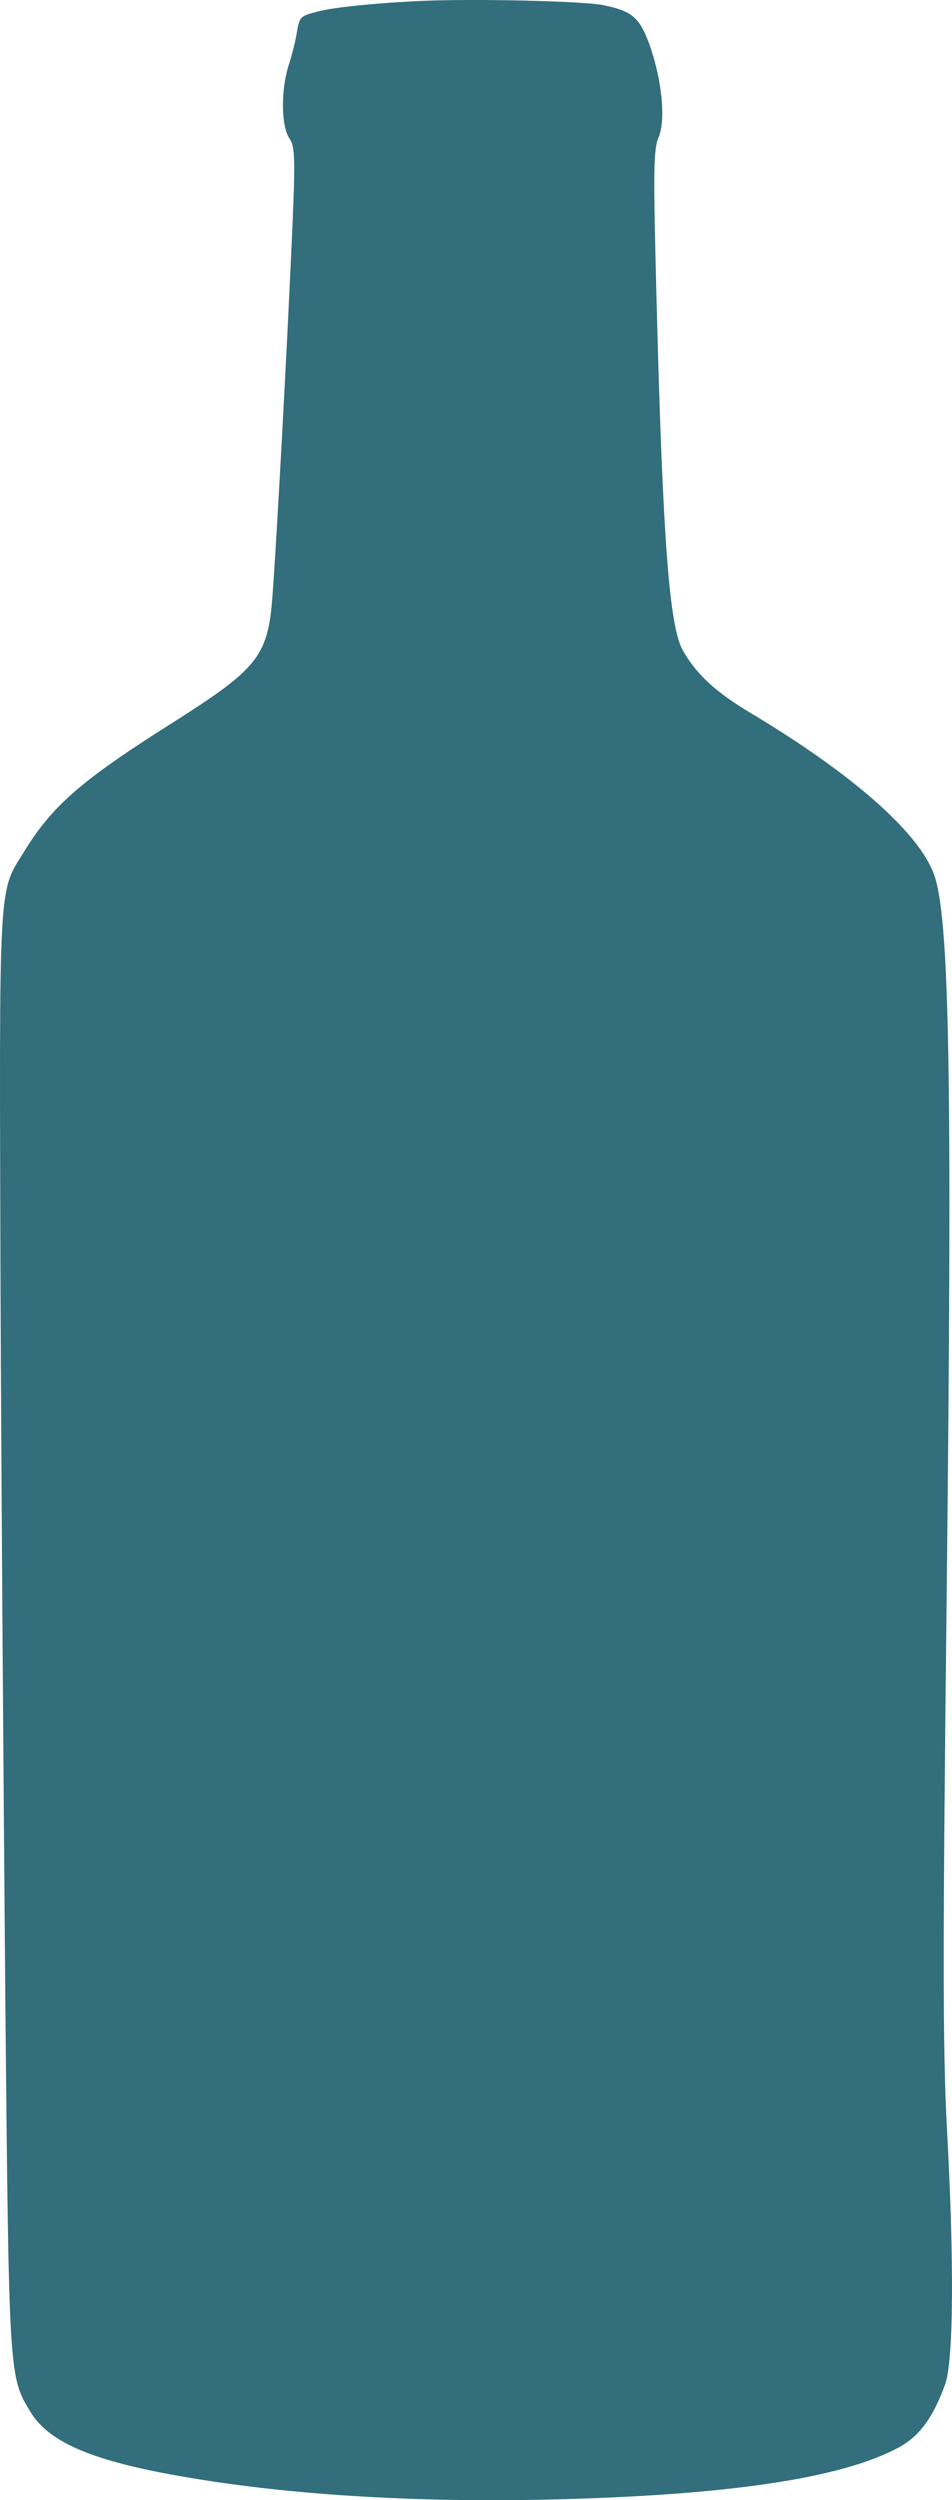 <svg width="16" height="42" viewBox="0 0 16 42" fill="none" xmlns="http://www.w3.org/2000/svg">
<path d="M7.119 0.014C6.335 0.048 5.584 0.123 5.321 0.199C5.044 0.274 5.037 0.278 4.99 0.538C4.969 0.685 4.902 0.941 4.848 1.108C4.719 1.527 4.726 2.114 4.861 2.32C4.963 2.47 4.969 2.634 4.895 4.244C4.814 6.038 4.652 9.03 4.584 9.948C4.51 11.025 4.361 11.214 2.894 12.145C1.374 13.104 0.88 13.532 0.407 14.303C-0.032 15.012 -0.012 14.681 0.009 21.597C0.022 25.055 0.063 30.487 0.09 33.668C0.15 39.897 0.15 39.922 0.509 40.513C0.84 41.058 1.631 41.377 3.368 41.653C5.05 41.922 7.071 42.039 9.248 41.989C12.248 41.917 14.148 41.632 15.107 41.113C15.459 40.92 15.682 40.61 15.884 40.056C16.026 39.662 16.04 38.015 15.912 35.701C15.844 34.398 15.844 32.667 15.912 26.668C16.006 18.059 15.959 15.397 15.695 14.681C15.432 13.972 14.303 12.983 12.58 11.956C12.025 11.621 11.701 11.323 11.478 10.929C11.248 10.531 11.14 9.051 11.039 5.216C10.978 2.856 10.978 2.517 11.072 2.299C11.194 1.997 11.12 1.305 10.903 0.714C10.741 0.287 10.613 0.182 10.133 0.085C9.788 0.018 8.017 -0.023 7.119 0.014Z" fill="#326E7B"/>
</svg>
